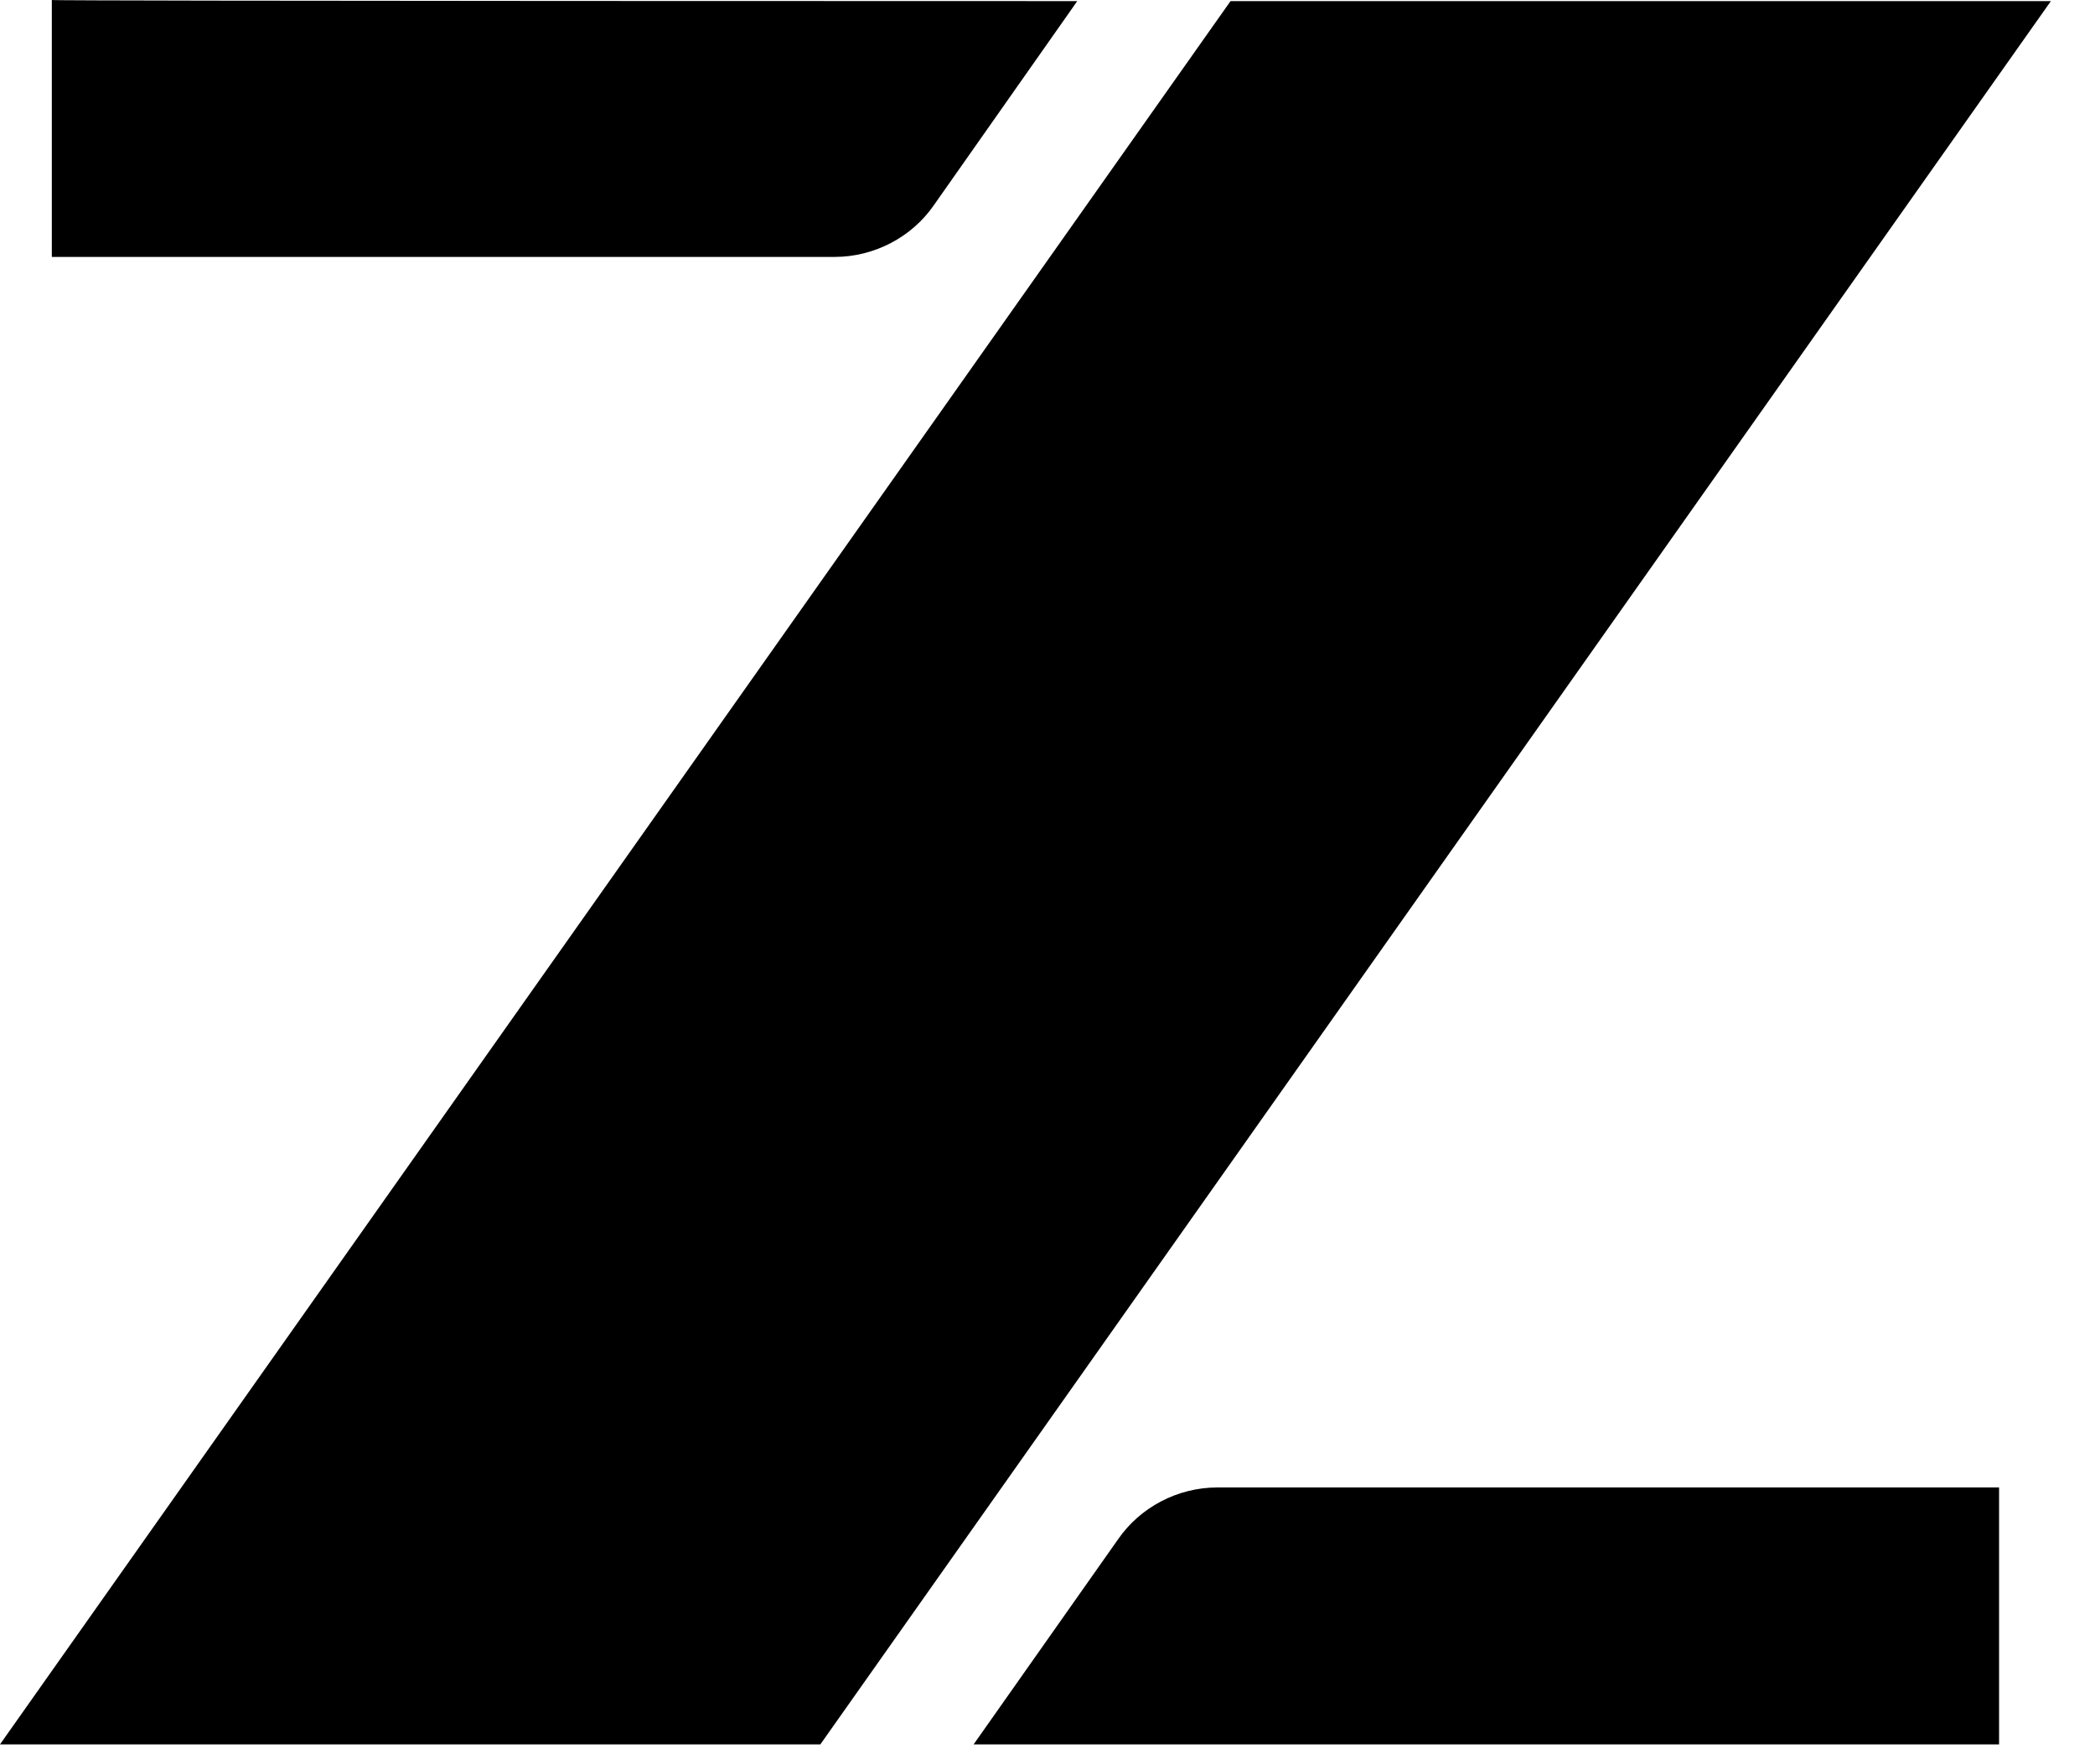 <svg viewBox="0 0 19 16" xmlns="http://www.w3.org/2000/svg">
  <path
    d="M9.77 0.01L8.47 1.86C8.27 2.15 7.93 2.33 7.57 2.33H0.47V0C0.46 0.01 9.77 0.01 9.77 0.01Z"
  />
  <path d="M18.6 0.01L7.44 15.82H0L11.16 0.01H18.6Z" />
  <path
    d="M8.83 15.82L10.14 13.96C10.34 13.67 10.68 13.49 11.04 13.49H18.13V15.82H8.83Z"
  />
</svg>
